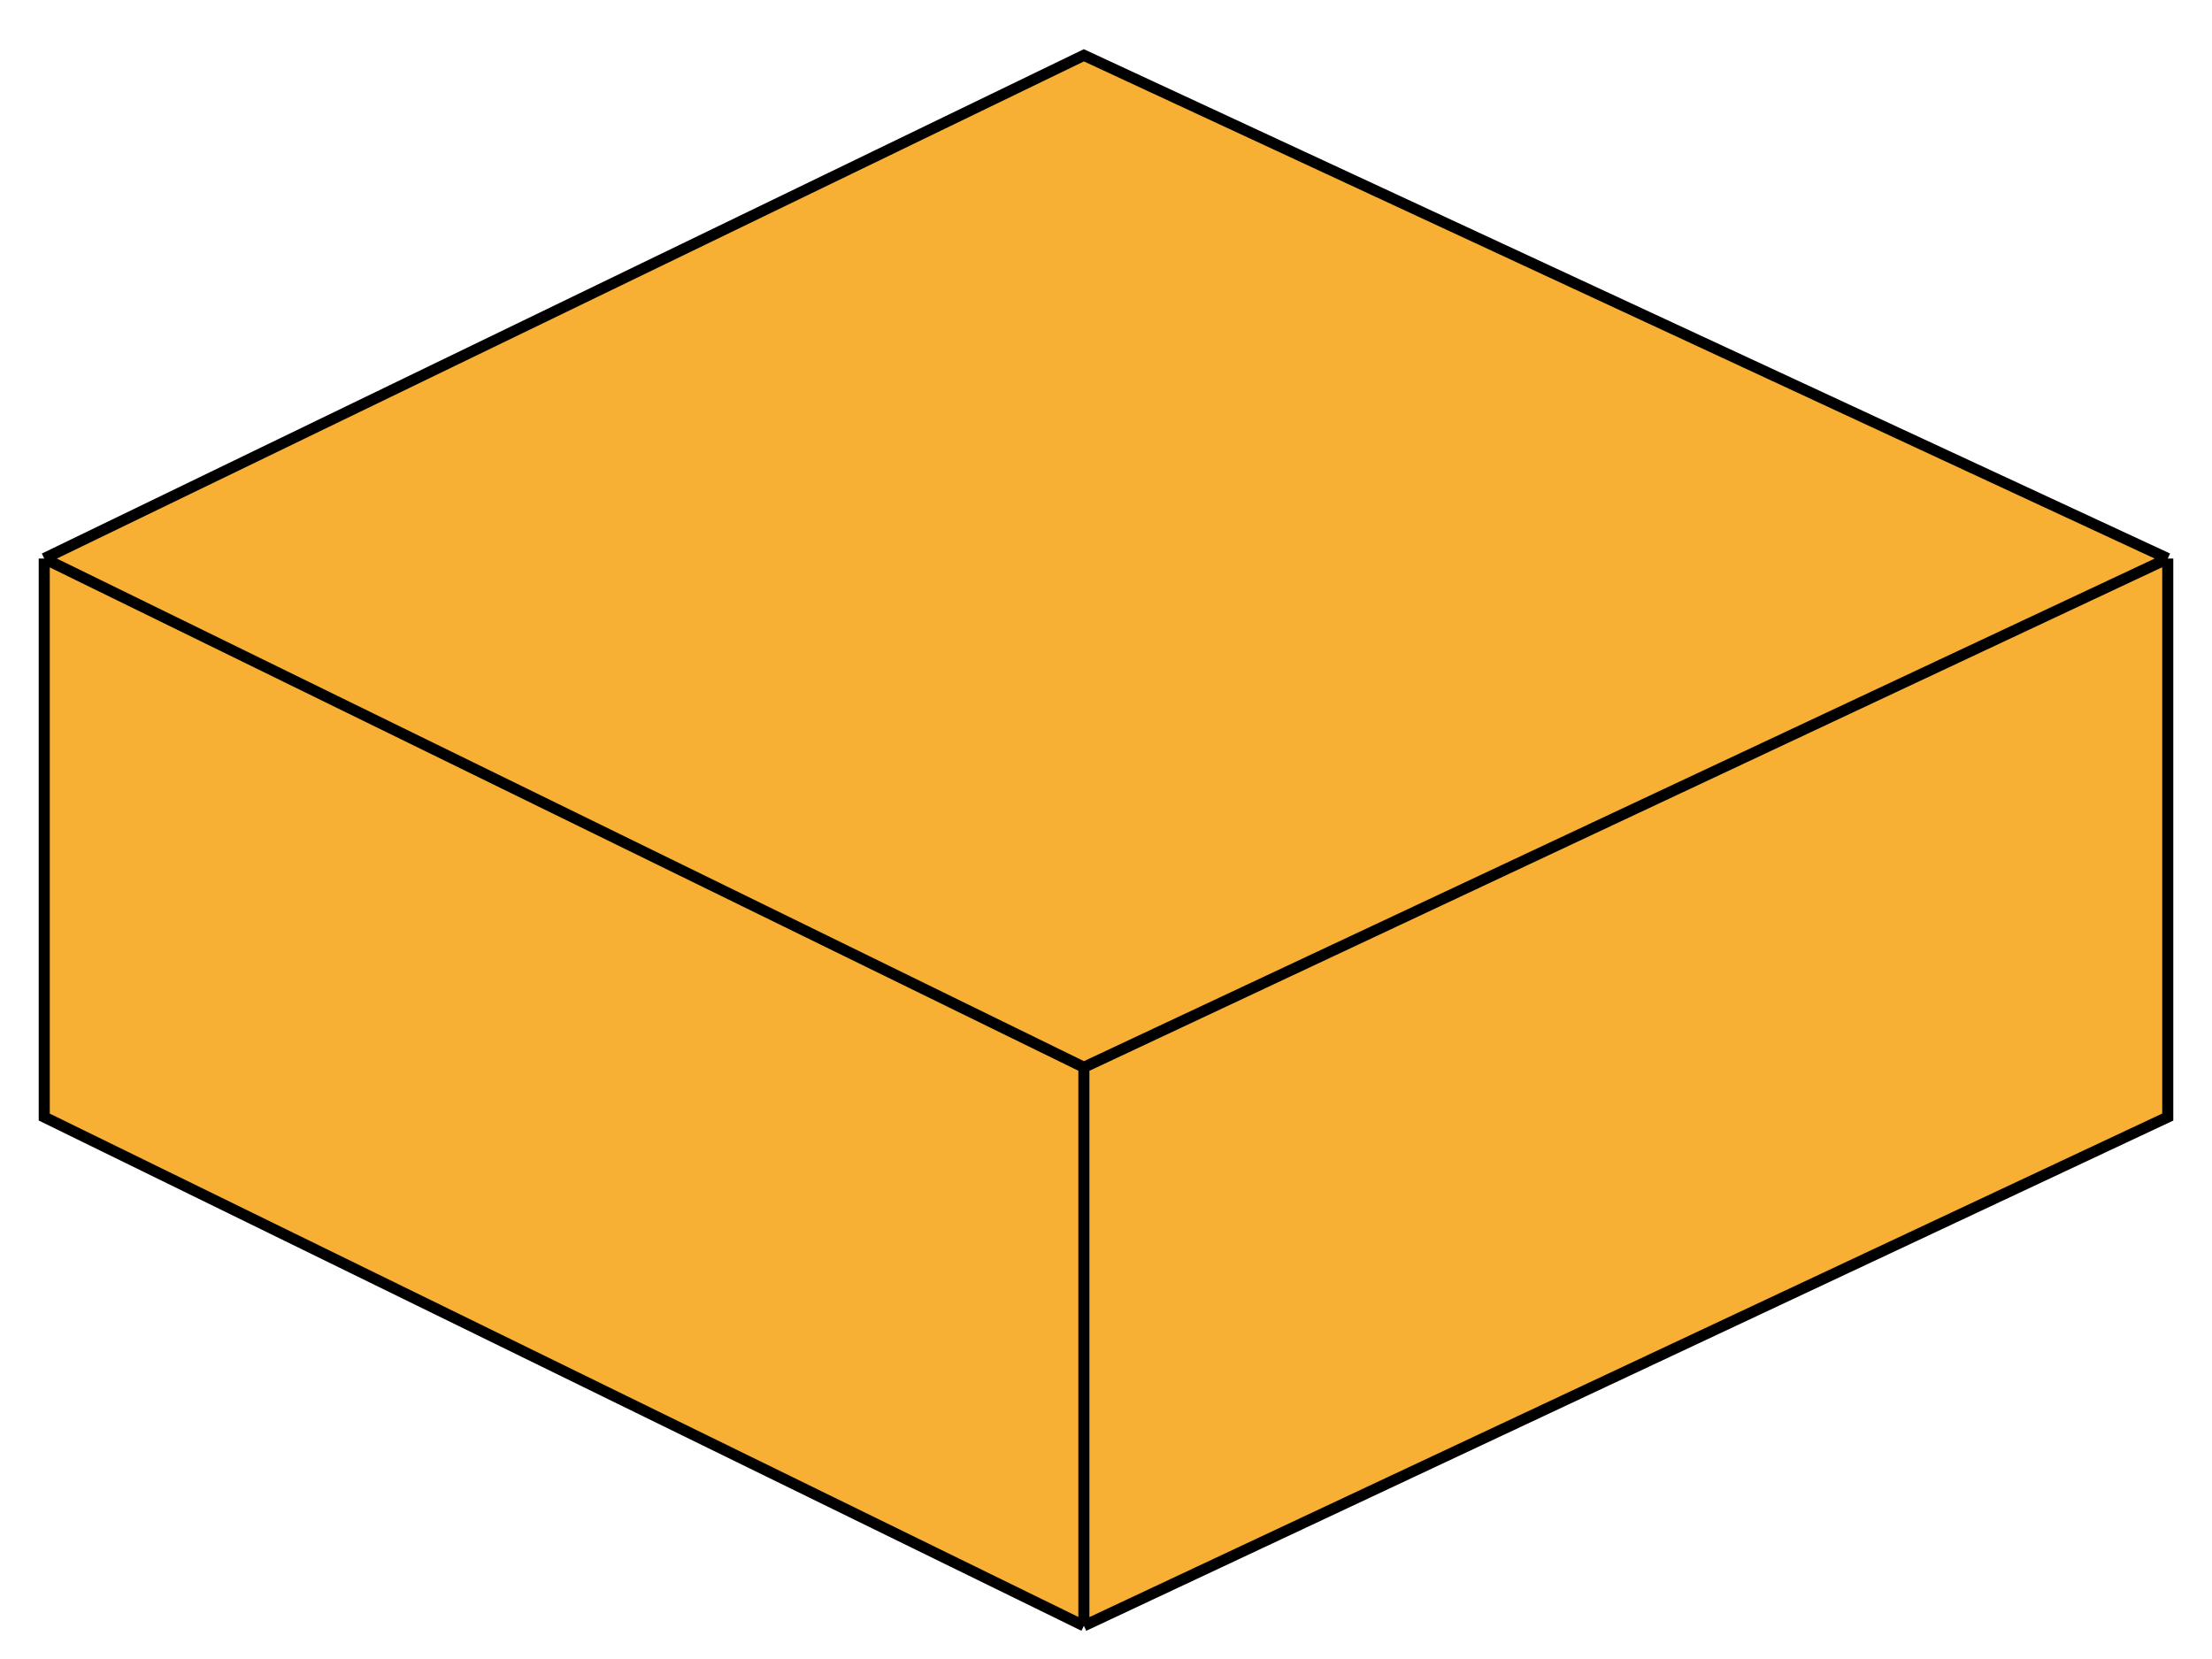 <svg version="1.2" xmlns="http://www.w3.org/2000/svg" viewBox="0 0 200 150" width="200" height="150">
	<title>bdi3rc-svg</title>
	<style>
		.s0 { fill: #f7af34 } 
		.s1 { fill: none;stroke: #000000 } 
	</style>
	<g id="layer">
		<path class="s0" d="m98 147l-94-46v-50.5l94-45.5 98 45.5v50.5z"/>
		<path class="s1" d="m98 147l-94-46v-50.5m192 0v50.5l-98 46m0 0v-50.5m-94-46l94 46m-94-46l94-45.5 98 45.5m-98 46l98-46"/>
	</g>
</svg>